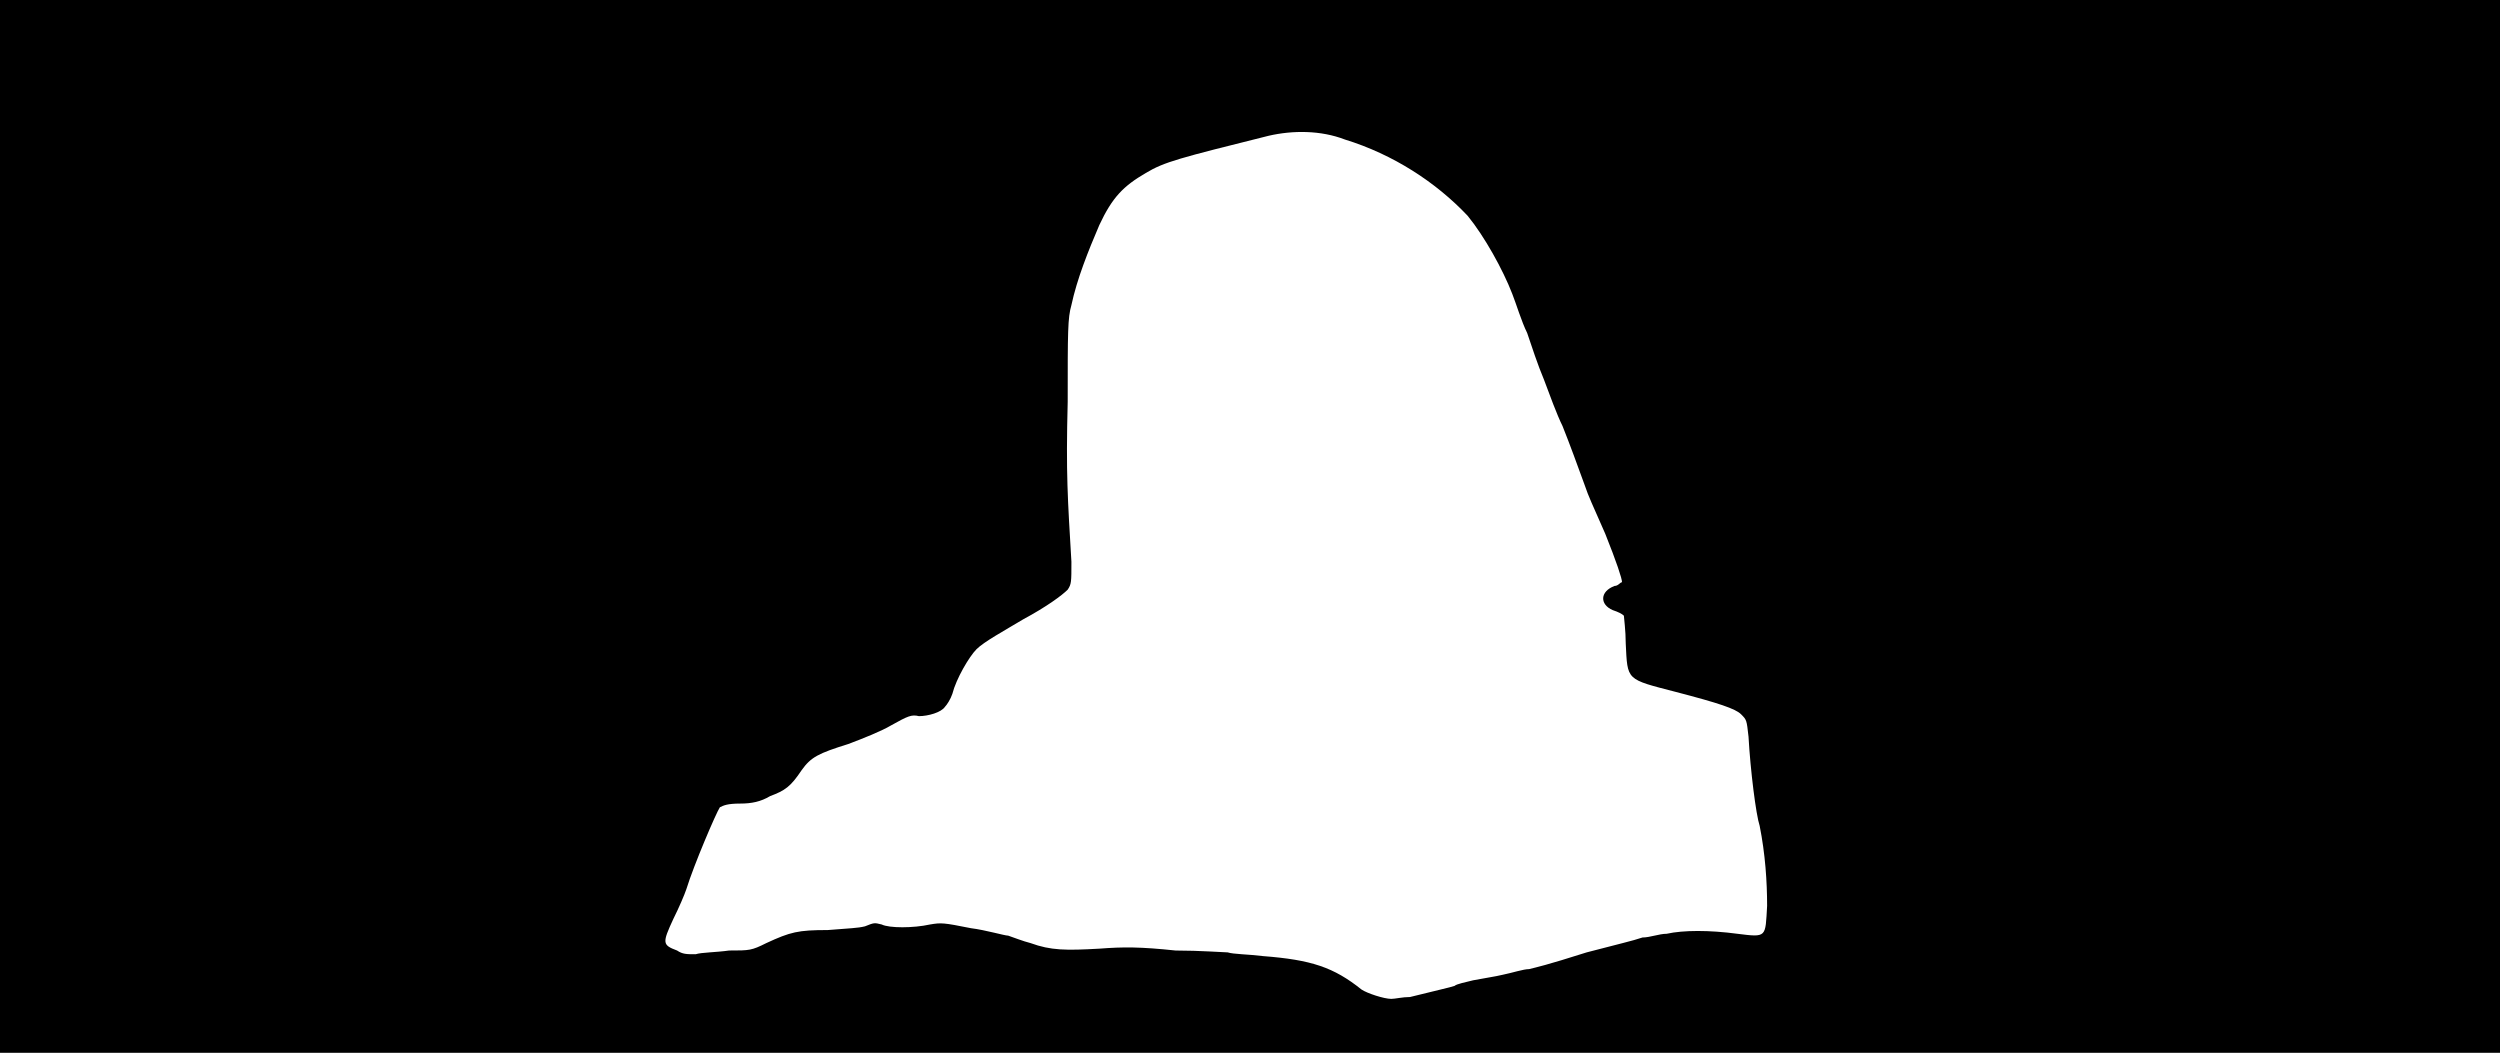 <svg xmlns="http://www.w3.org/2000/svg" width="1344" height="566"><path d="M0 283V0h1344v566H0V283m758 253c16-4 21-5 24-6 1-1 6-2 10-3 5-1 12-2 16-3 5-1 11-3 14-3 4-1 9-2 31-9 19-5 24-6 30-8 4 0 9-2 13-2 9-2 23-2 38 0 16 2 15 2 16-15 0-13-1-28-4-43-2-6-5-30-6-48-1-9-1-9-4-12s-12-6-35-12c-27-7-26-6-27-26 0-7-1-14-1-15-1-1-3-2-6-3-7-3-7-10 1-13 2 0 3-2 4-2 0-2-3-11-9-26-7-16-9-20-11-26-4-11-8-22-12-32-3-6-7-17-10-25-3-7-7-19-9-25-3-6-6-16-8-21-5-13-15-31-24-42-17-18-40-33-66-41-13-5-28-5-41-2-48 12-56 14-66 20-12 7-18 13-25 28-6 14-12 29-15 43-2 7-2 14-2 52-1 39 0 52 2 86 0 11 0 12-2 15-3 3-11 9-24 16-10 6-21 12-25 16s-11 16-13 24c-1 3-3 6-4 7-2 3-9 5-14 5-4-1-6 0-15 5-5 3-15 7-23 10-16 5-20 7-25 14-6 9-9 11-17 14-5 3-10 4-16 4-7 0-9 1-11 2-2 3-14 31-18 44-1 3-4 10-7 16-6 13-6 14 2 17 3 2 5 2 10 2 3-1 11-1 18-2 11 0 12 0 20-4 13-6 17-7 33-7 12-1 16-1 20-2 5-2 5-2 9-1 4 2 17 2 26 0 6-1 7-1 22 2 8 1 18 4 20 4 3 1 8 3 12 4 11 4 19 4 37 3 13-1 22-1 41 1 13 0 26 1 28 1 3 1 11 1 19 2 26 2 38 6 53 18 3 2 12 5 16 5 2 0 6-1 10-1z"/></svg>